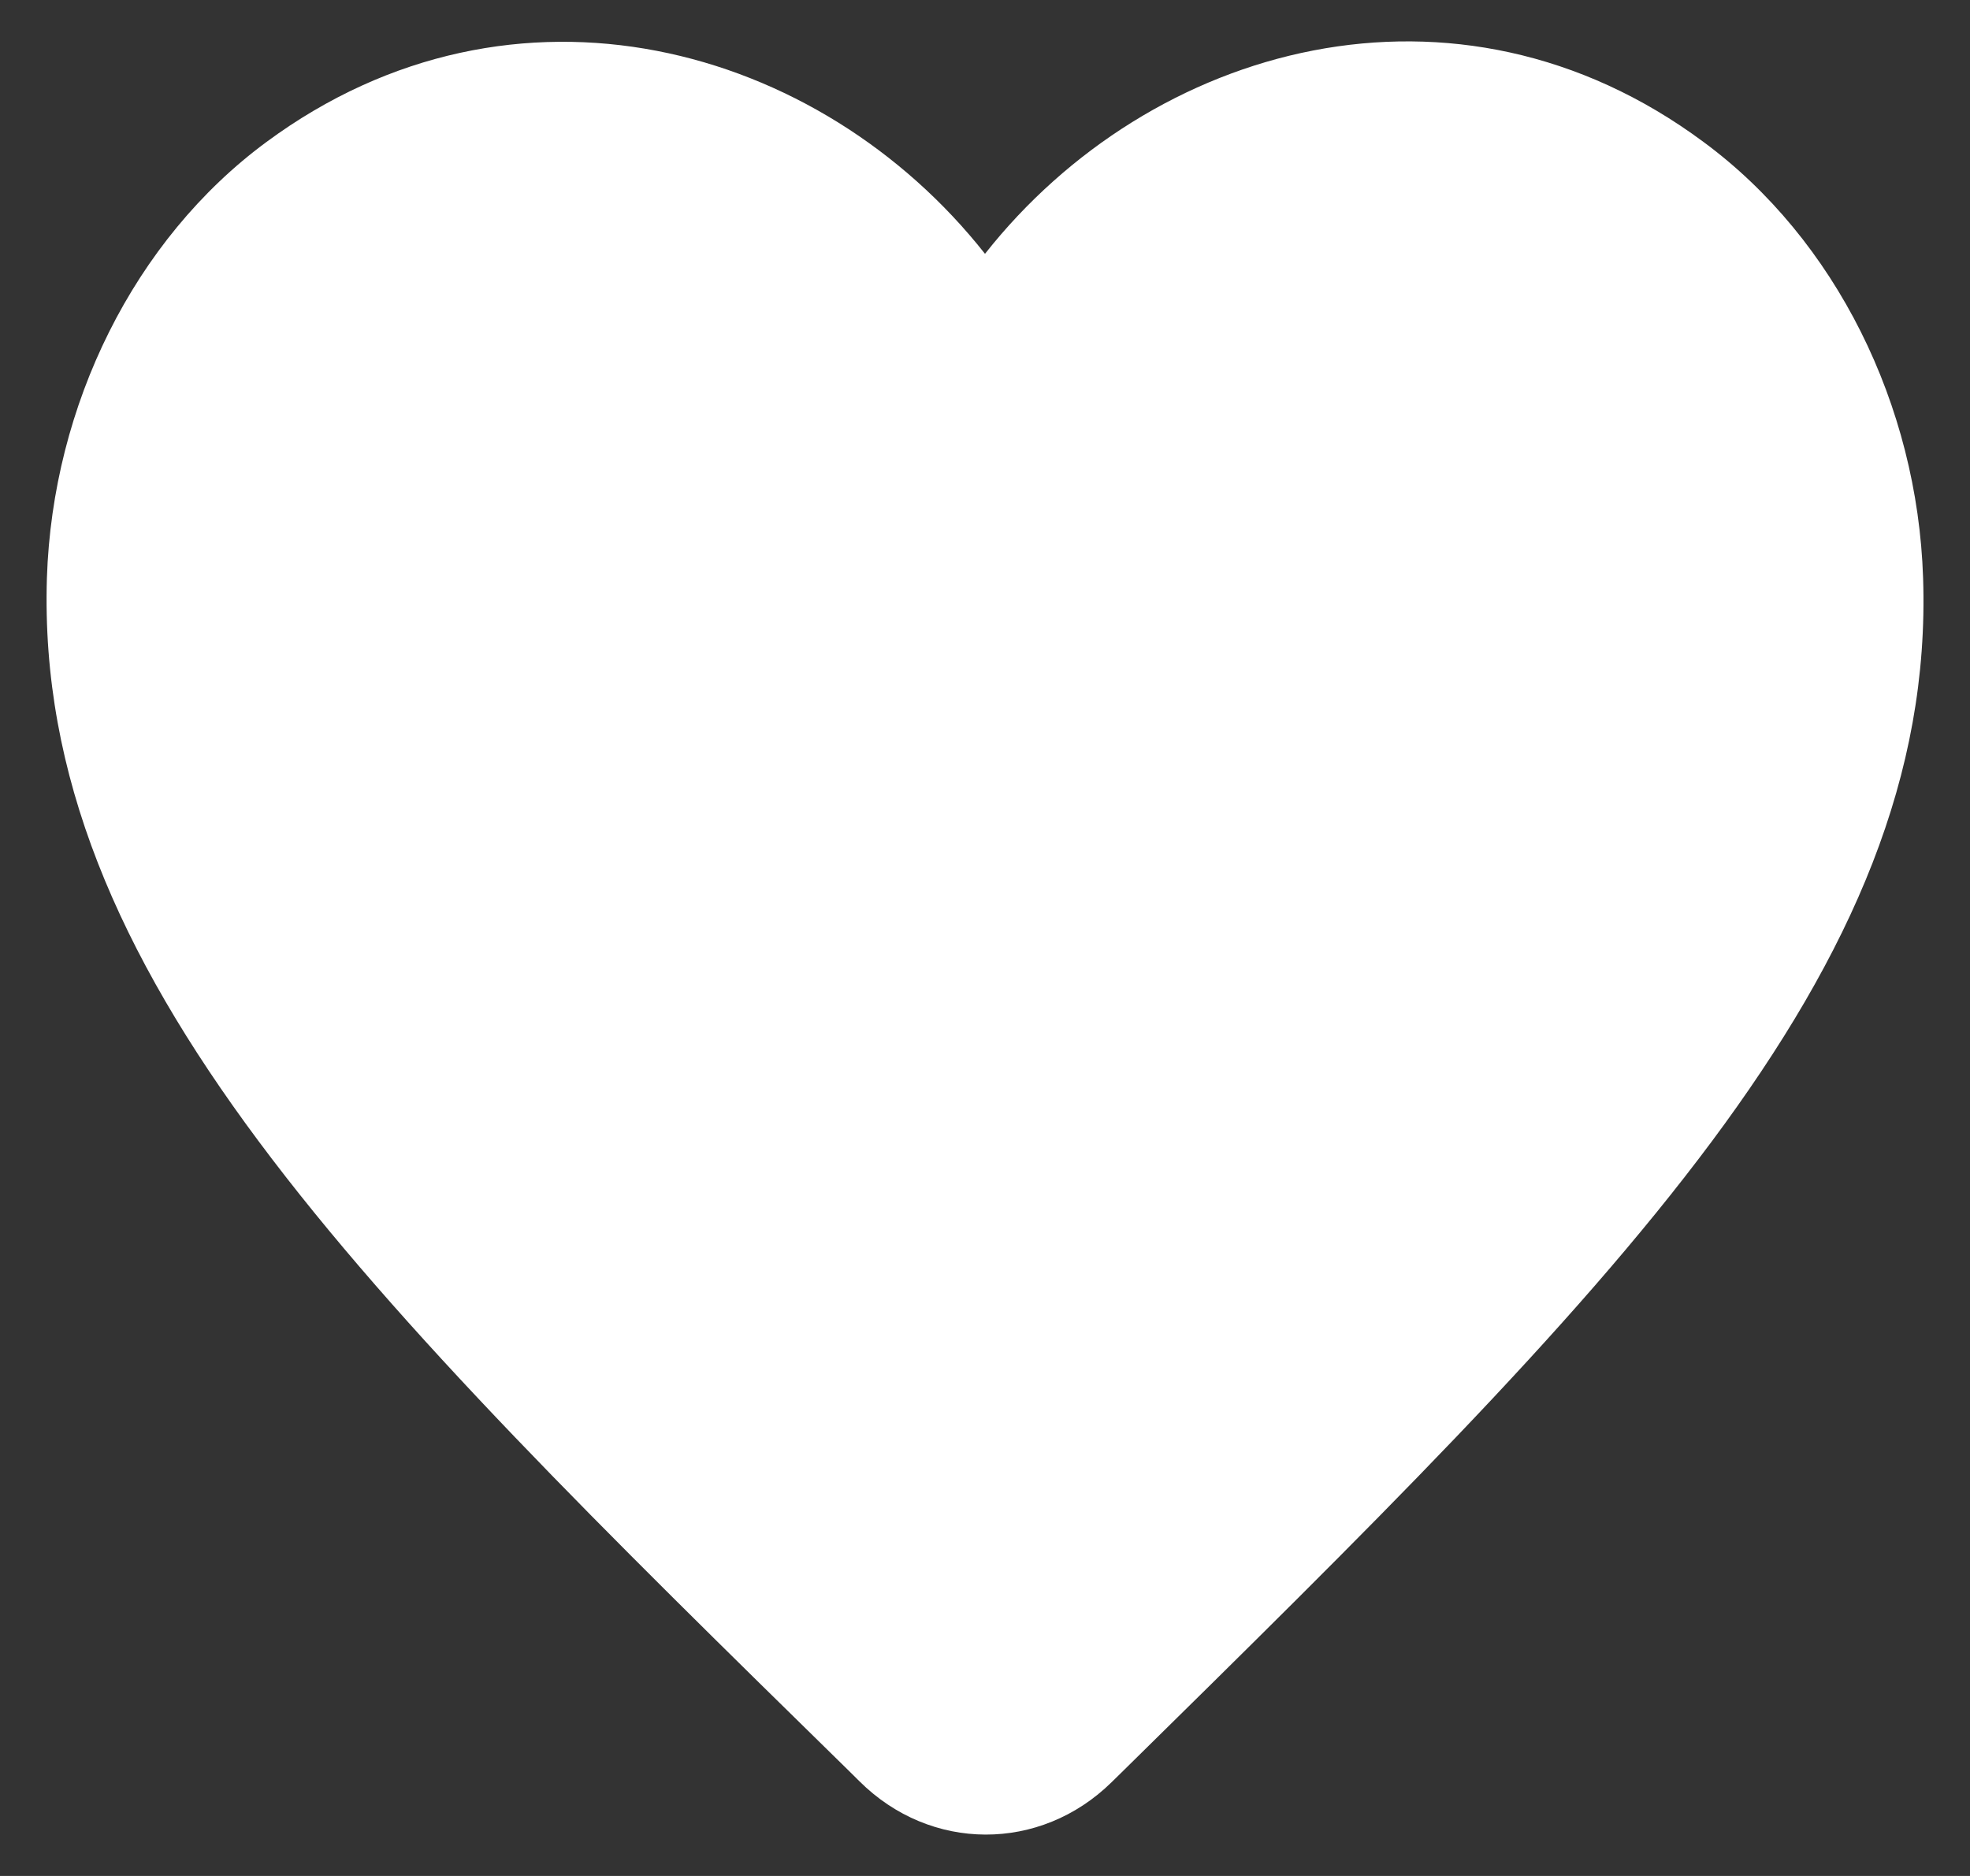<svg width="21" height="20" viewBox="0 0 21 20" fill="none" xmlns="http://www.w3.org/2000/svg">
<rect x="0" y="0" width="21" height="20" fill="#333333" stroke="none"/>
<path d="M11.85 19C11.09 19.747 9.92 19.747 9.16 18.989L9.05 18.88C3.8 13.735 0.37 10.365 0.5 6.162C0.56 4.32 1.43 2.554 2.84 1.514C5.48 -0.436 8.74 0.474 10.5 2.706C12.26 0.474 15.52 -0.446 18.16 1.514C19.57 2.554 20.44 4.32 20.5 6.162C20.64 10.365 17.2 13.735 11.95 18.902L11.85 19Z" fill="white"/>
</svg>
